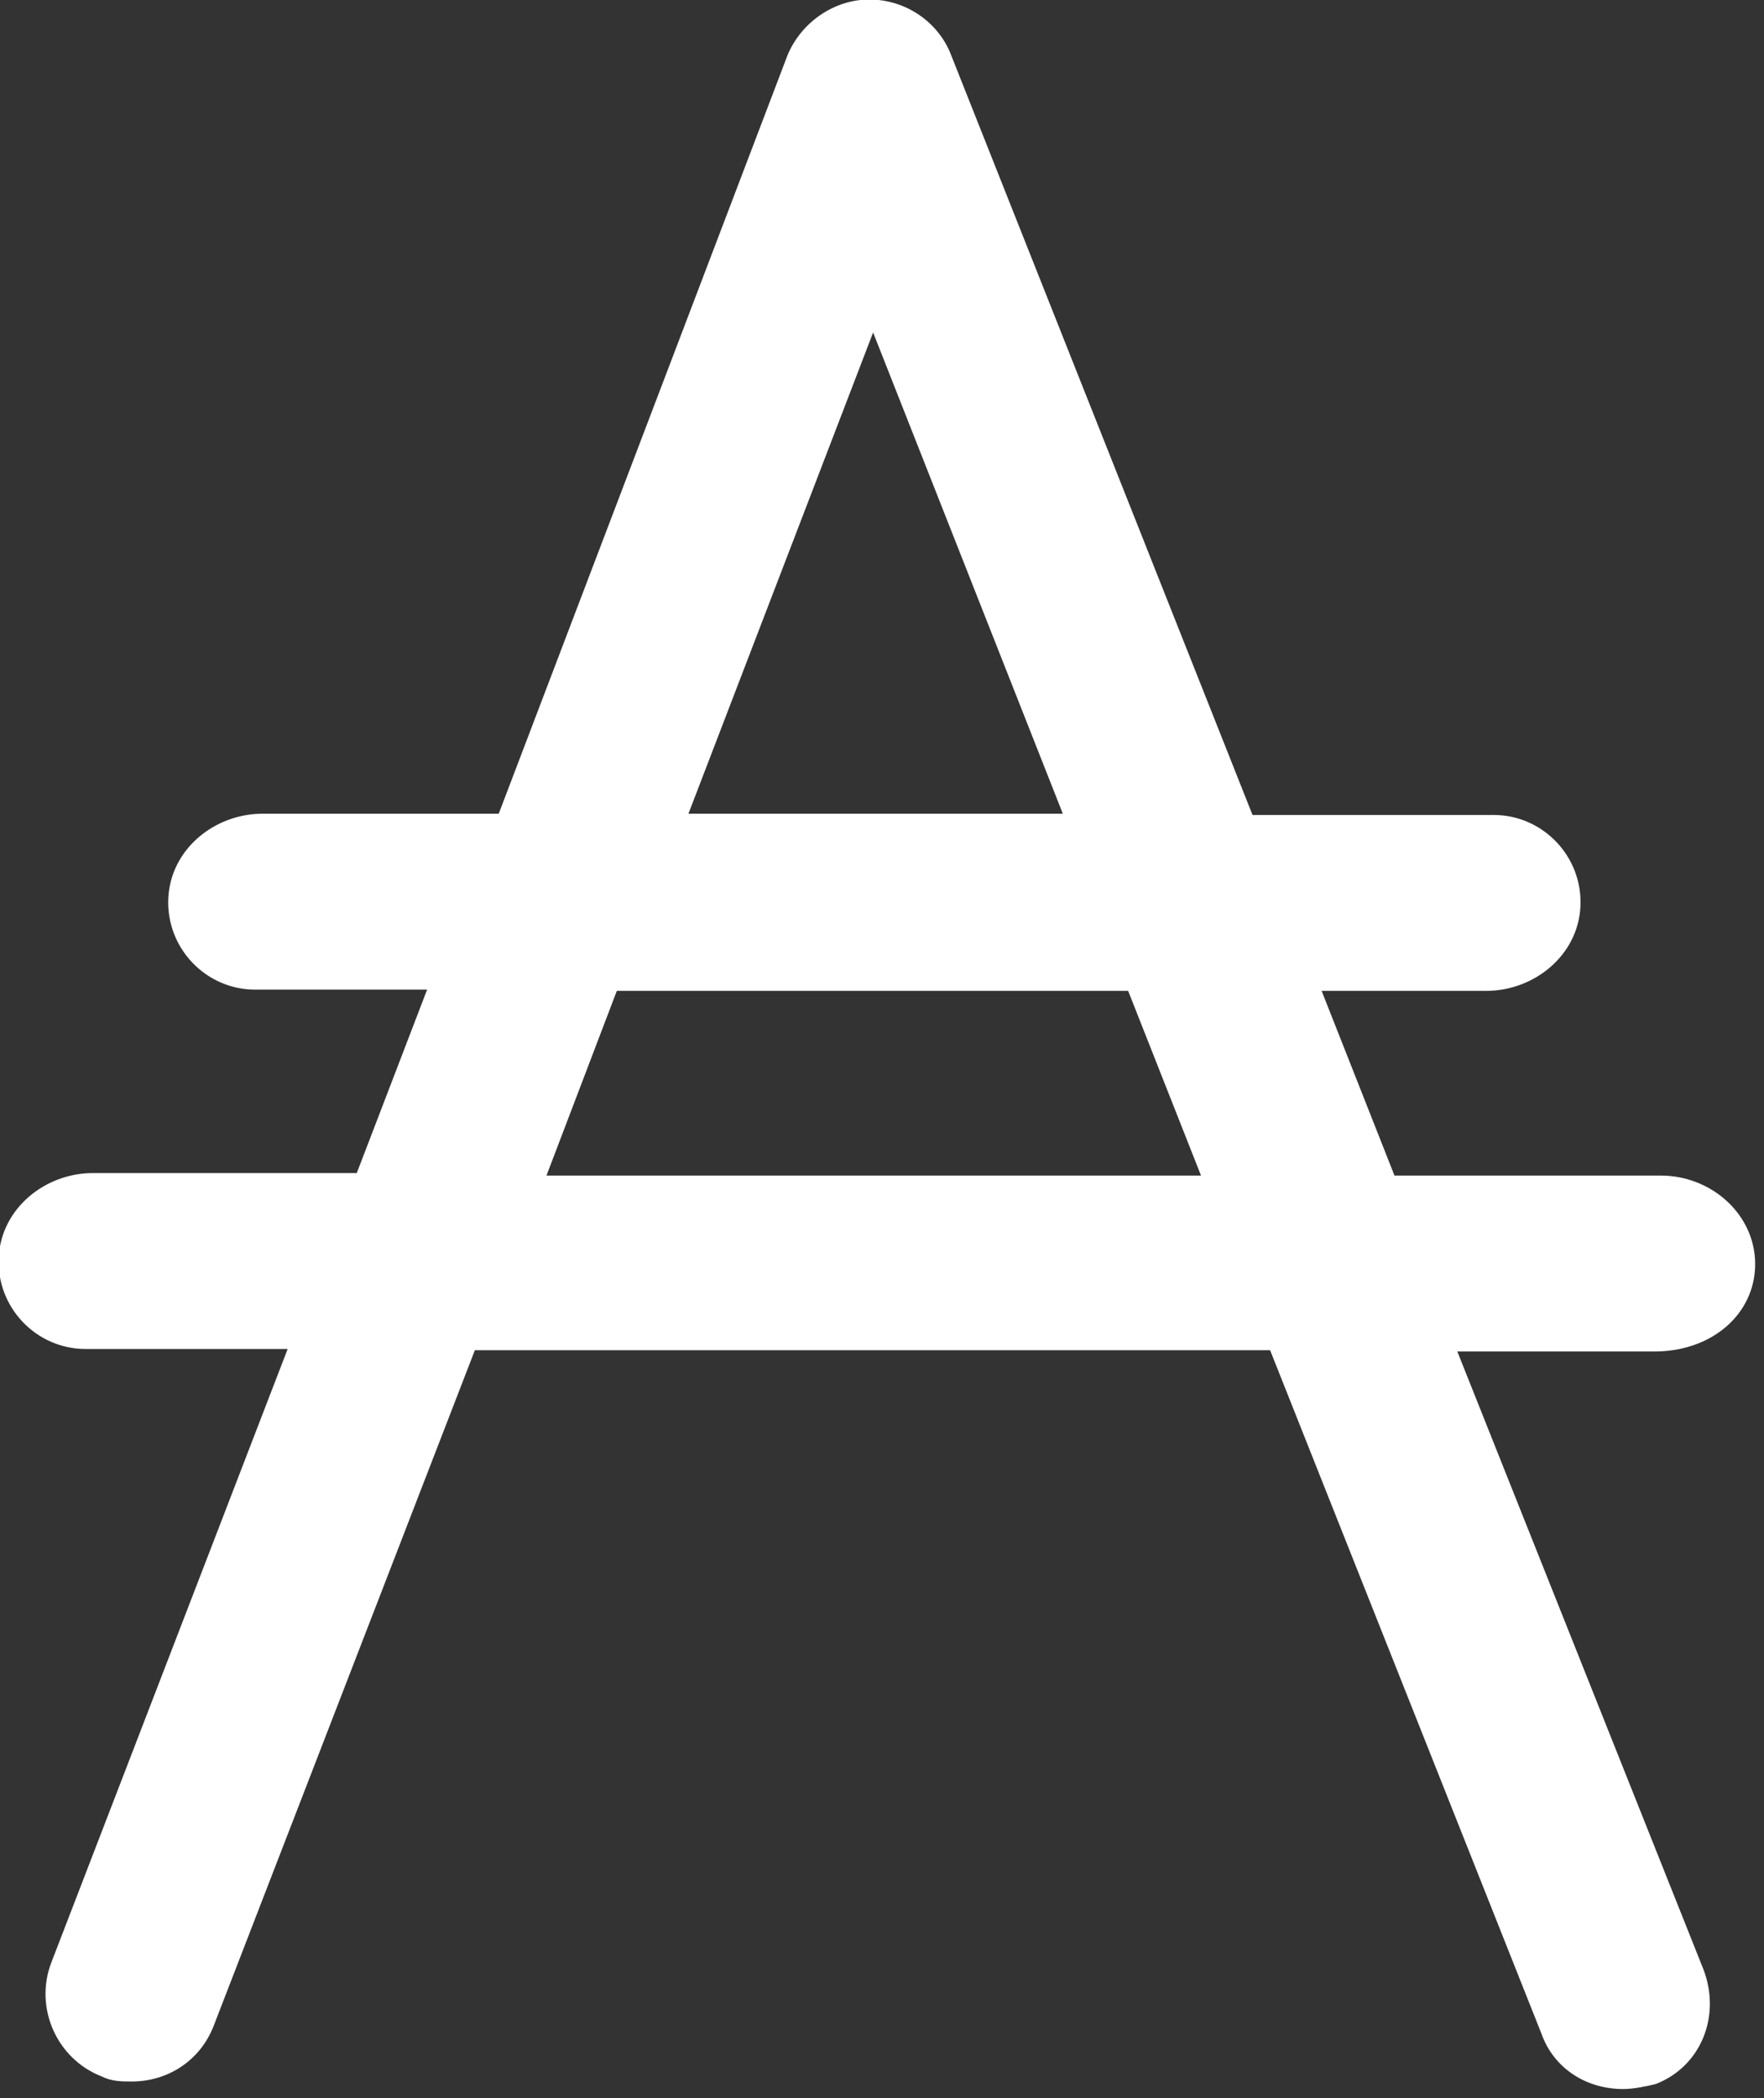 <?xml version="1.0" encoding="UTF-8" standalone="no"?>
<!-- Created with Inkscape (http://www.inkscape.org/) -->

<svg
   xmlns:dc="http://purl.org/dc/elements/1.1/"
   xmlns:cc="http://creativecommons.org/ns#"
   xmlns:rdf="http://www.w3.org/1999/02/22-rdf-syntax-ns#"
   xmlns:svg="http://www.w3.org/2000/svg"
   xmlns="http://www.w3.org/2000/svg"
   xmlns:sodipodi="http://sodipodi.sourceforge.net/DTD/sodipodi-0.dtd"
   xmlns:inkscape="http://www.inkscape.org/namespaces/inkscape"
   width="11.654mm"
   height="13.861mm"
   viewBox="0 0 11.654 13.861"
   version="1.1"
   id="svg834"
   inkscape:version="0.92.5 (2060ec1f9f, 2020-04-08)"
   sodipodi:docname="ada_coin.svg"
   inkscape:export-filename="/home/maarten/src/dbus_glade_test_2/ada_coin.png"
   inkscape:export-xdpi="72"
   inkscape:export-ydpi="72">
  <rect x="0" y="0" width="11.654" height="13.861" fill="#333333" stroke="none"/>
  <defs
     id="defs828" />
  <sodipodi:namedview
     id="base"
     pagecolor="#ffffff"
     bordercolor="#666666"
     borderopacity="1.0"
     inkscape:pageopacity="0.0"
     inkscape:pageshadow="2"
     inkscape:zoom="3.959798"
     inkscape:cx="-59.840106"
     inkscape:cy="32.374601"
     inkscape:document-units="mm"
     inkscape:current-layer="layer1"
     showgrid="false"
     fit-margin-top="0"
     fit-margin-left="0"
     fit-margin-right="0"
     fit-margin-bottom="0"
     inkscape:window-width="3768"
     inkscape:window-height="2089"
     inkscape:window-x="2632"
     inkscape:window-y="34"
     inkscape:window-maximized="1" />
  <g
     inkscape:label="Layer 1"
     inkscape:groupmode="layer"
     id="layer1"
     transform="translate(-18.284,-266.443)">
    <g
       style="fill:#ffffff;fill-opacity:1"
       id="g4"
       transform="matrix(0.083,0,0,0.083,15.993,265.643)">
      <path
         style="fill:#ffffff;fill-opacity:1"
         id="path2"
         d="m 167.3,109.9 c -0.2,-3.8 -3.6,-6.7 -7.5,-6.7 h -21.2 v 0 l -5.8,-14.7 v 0 h 13.1 c 3.8,0 7.3,-2.8 7.5,-6.7 0.2,-4 -3,-7.3 -6.9,-7.3 h -19.2 v 0 L 103.3,14 c -1,-2.6 -3.6,-4.4 -6.5,-4.4 -2.8,0 -5.4,1.8 -6.5,4.4 l -23,60.4 v 0 H 48.5 c -3.8,0 -7.3,2.8 -7.5,6.7 -0.2,4 3,7.3 6.9,7.3 h 13.7 v 0 L 56,103 v 0 H 35 c -3.8,0 -7.3,2.8 -7.5,6.7 -0.2,4 3,7.3 6.9,7.3 h 16.1 v 0 l -18.8,48.8 c -1.4,3.6 0.4,7.7 4,9.1 0.8,0.4 1.6,0.4 2.4,0.4 2.8,0 5.4,-1.6 6.5,-4.4 l 20.8,-53.8 v 0 h 63.3 v 0 l 21.6,54.4 c 1,2.8 3.6,4.4 6.5,4.4 0.8,0 1.8,-0.2 2.6,-0.4 3.6,-1.4 5.2,-5.4 3.8,-9.1 l -19.6,-49.2 v 0 h 15.9 c 4.7,-0.1 8,-3.3 7.8,-7.3 z M 97.1,36.1 112.2,74.4 v 0 H 82.4 v 0 L 97.1,36.1 c -0.2,0 0,0 0,0 z m -26,67.1 5.6,-14.7 v 0 h 40.7 v 0 l 5.8,14.7 v 0 z"
         inkscape:connector-curvature="0" />
    </g>
  </g>
</svg>

